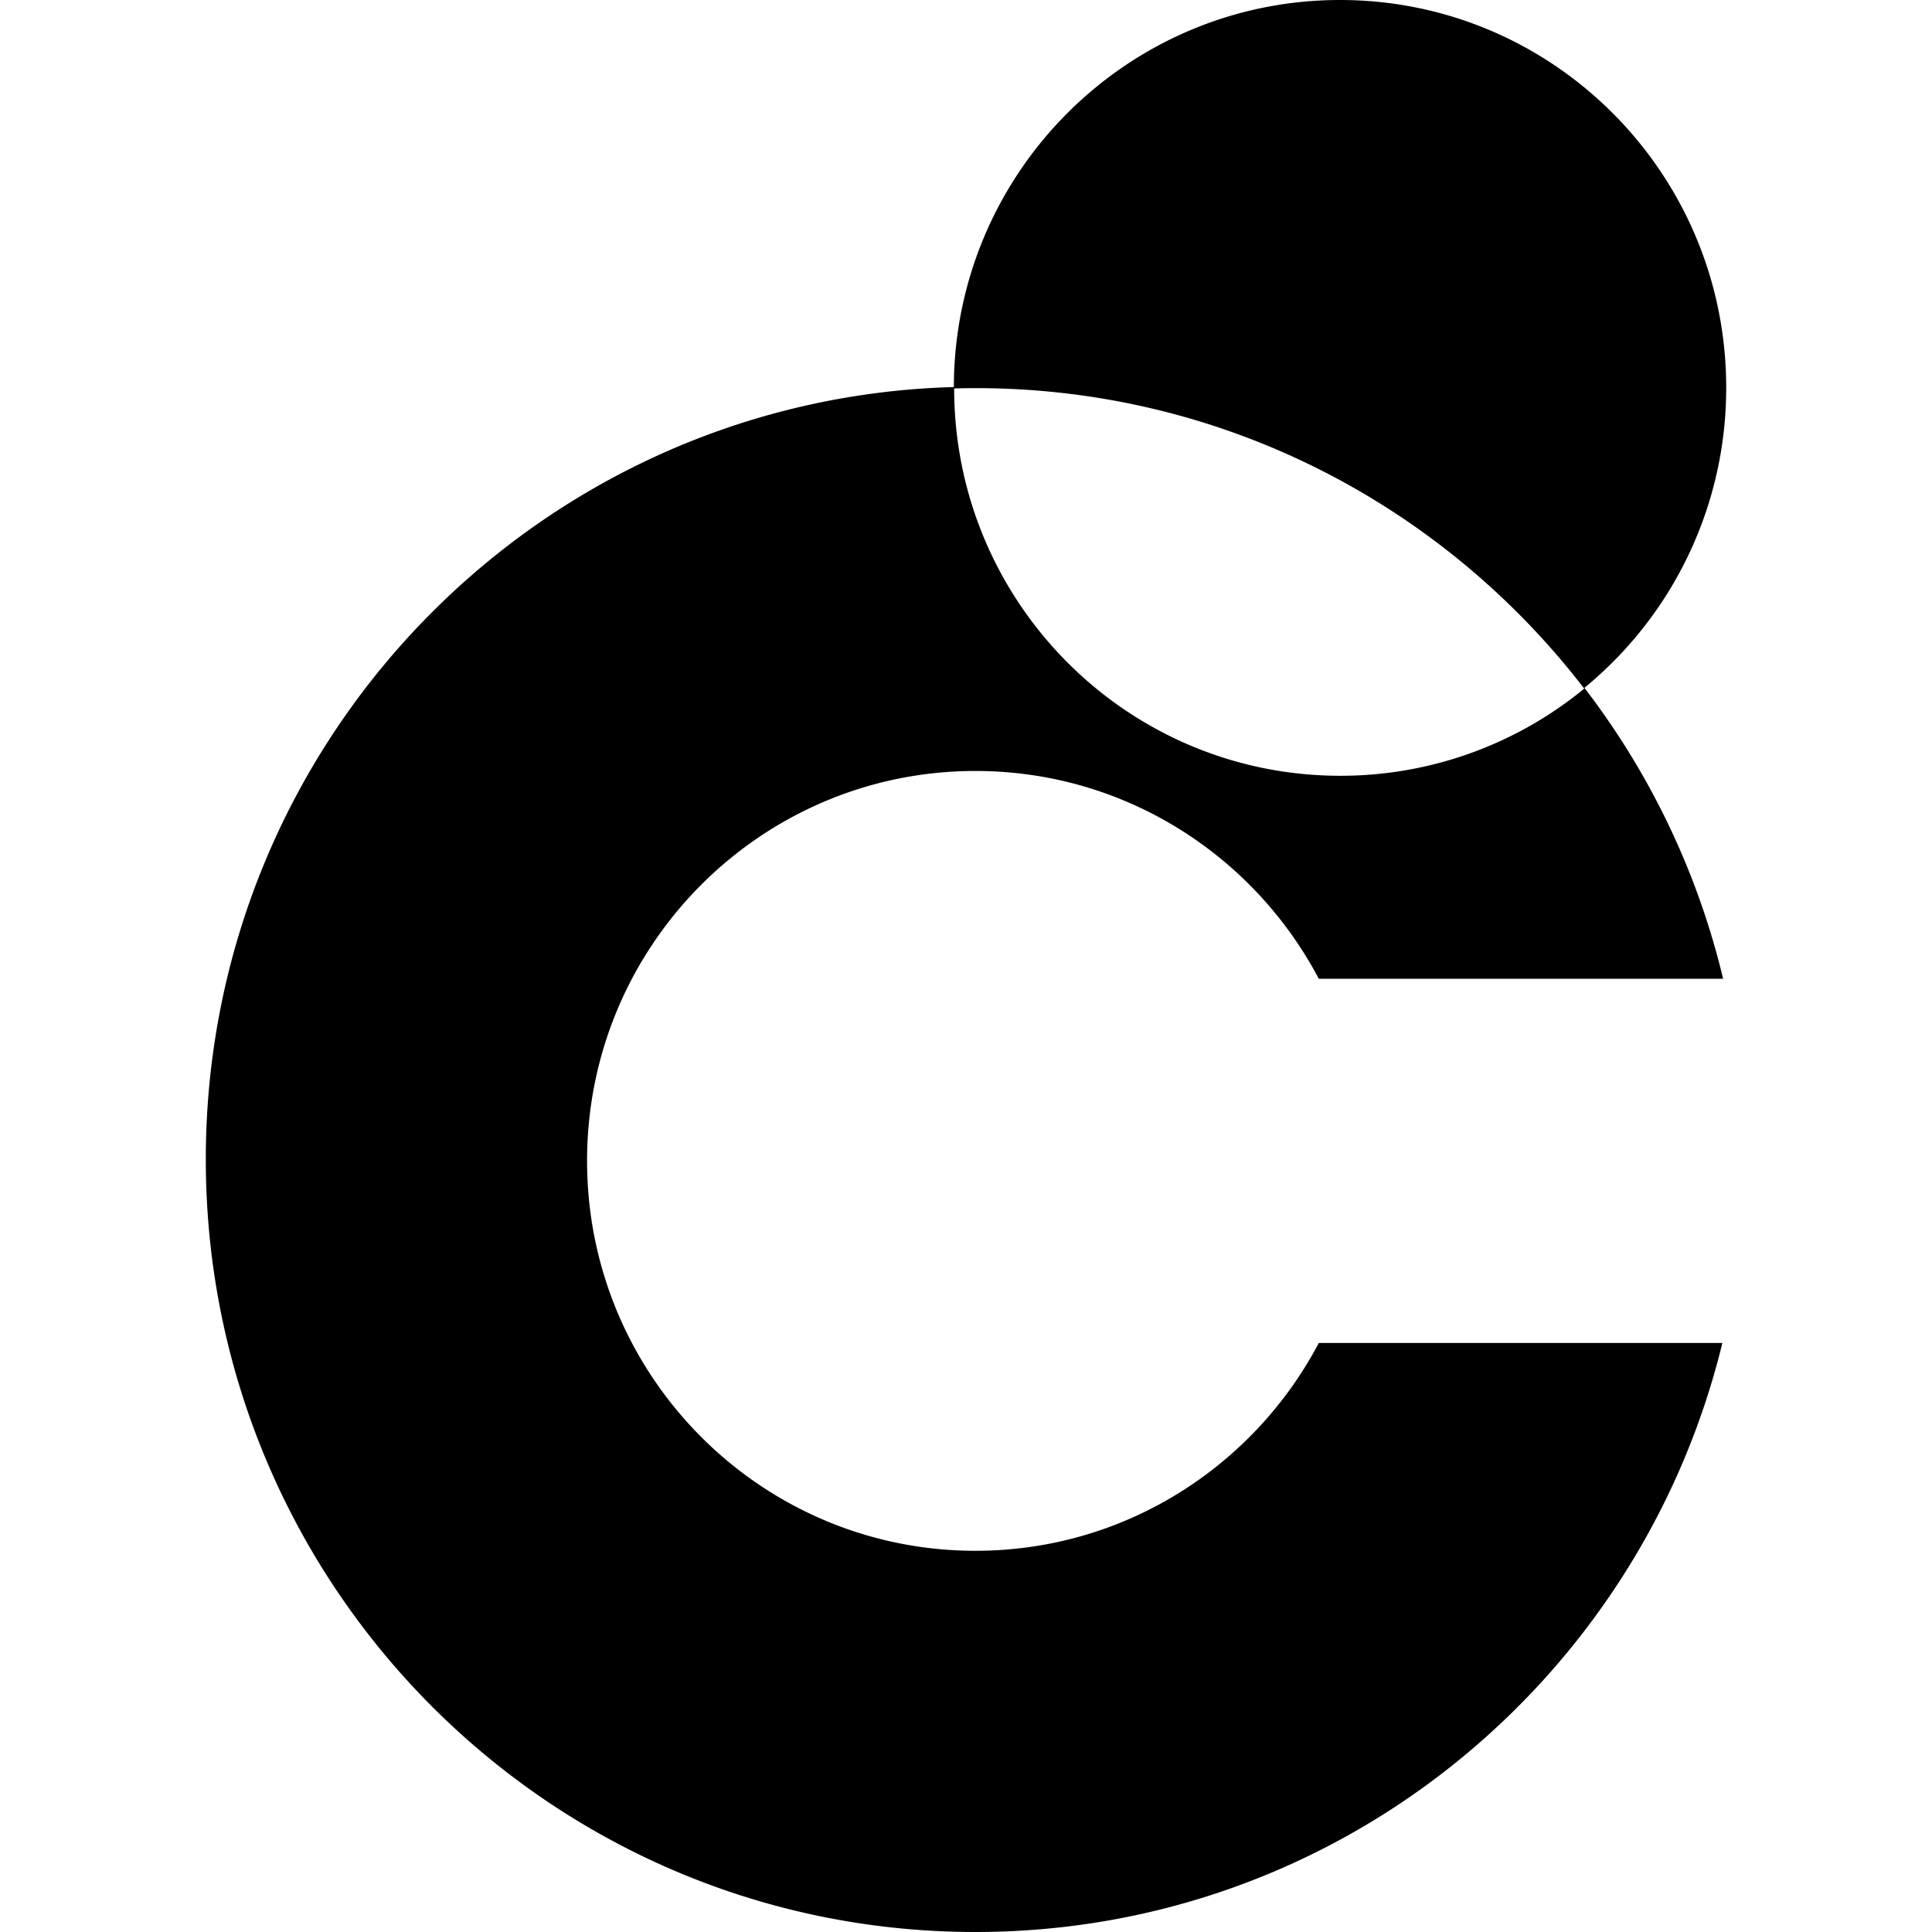 <svg xmlns="http://www.w3.org/2000/svg" viewBox="0 0 1000 1000"><path d="M504.894,399.055c77.112,0,143.98,43.617,177.719,107.567H891.889a399.955,399.955,0,0,0-71.805-150.6,200.556,200.556,0,0,0,73.393-155.368C893.477,89.835,803.987,0,693.6,0,583.3,0,493.887,89.659,493.711,200.331c-214.845,5.945-387.188,182.651-387.188,399.757C106.523,820.961,284.877,1000,504.894,1000c187.344,0,344.05-129.98,386.6-304.879H682.613c-33.739,63.948-100.607,107.565-177.719,107.565-111.024,0-201.027-90.356-201.027-201.816S393.87,399.055,504.894,399.055Zm188.837,2.484c-110.341.009-199.795-89.734-199.859-200.485q5.553-.156,11.149-.156c128.315-.016,242.25,60.938,314.976,155.536A198.611,198.611,0,0,1,693.731,401.539Z"/></svg>